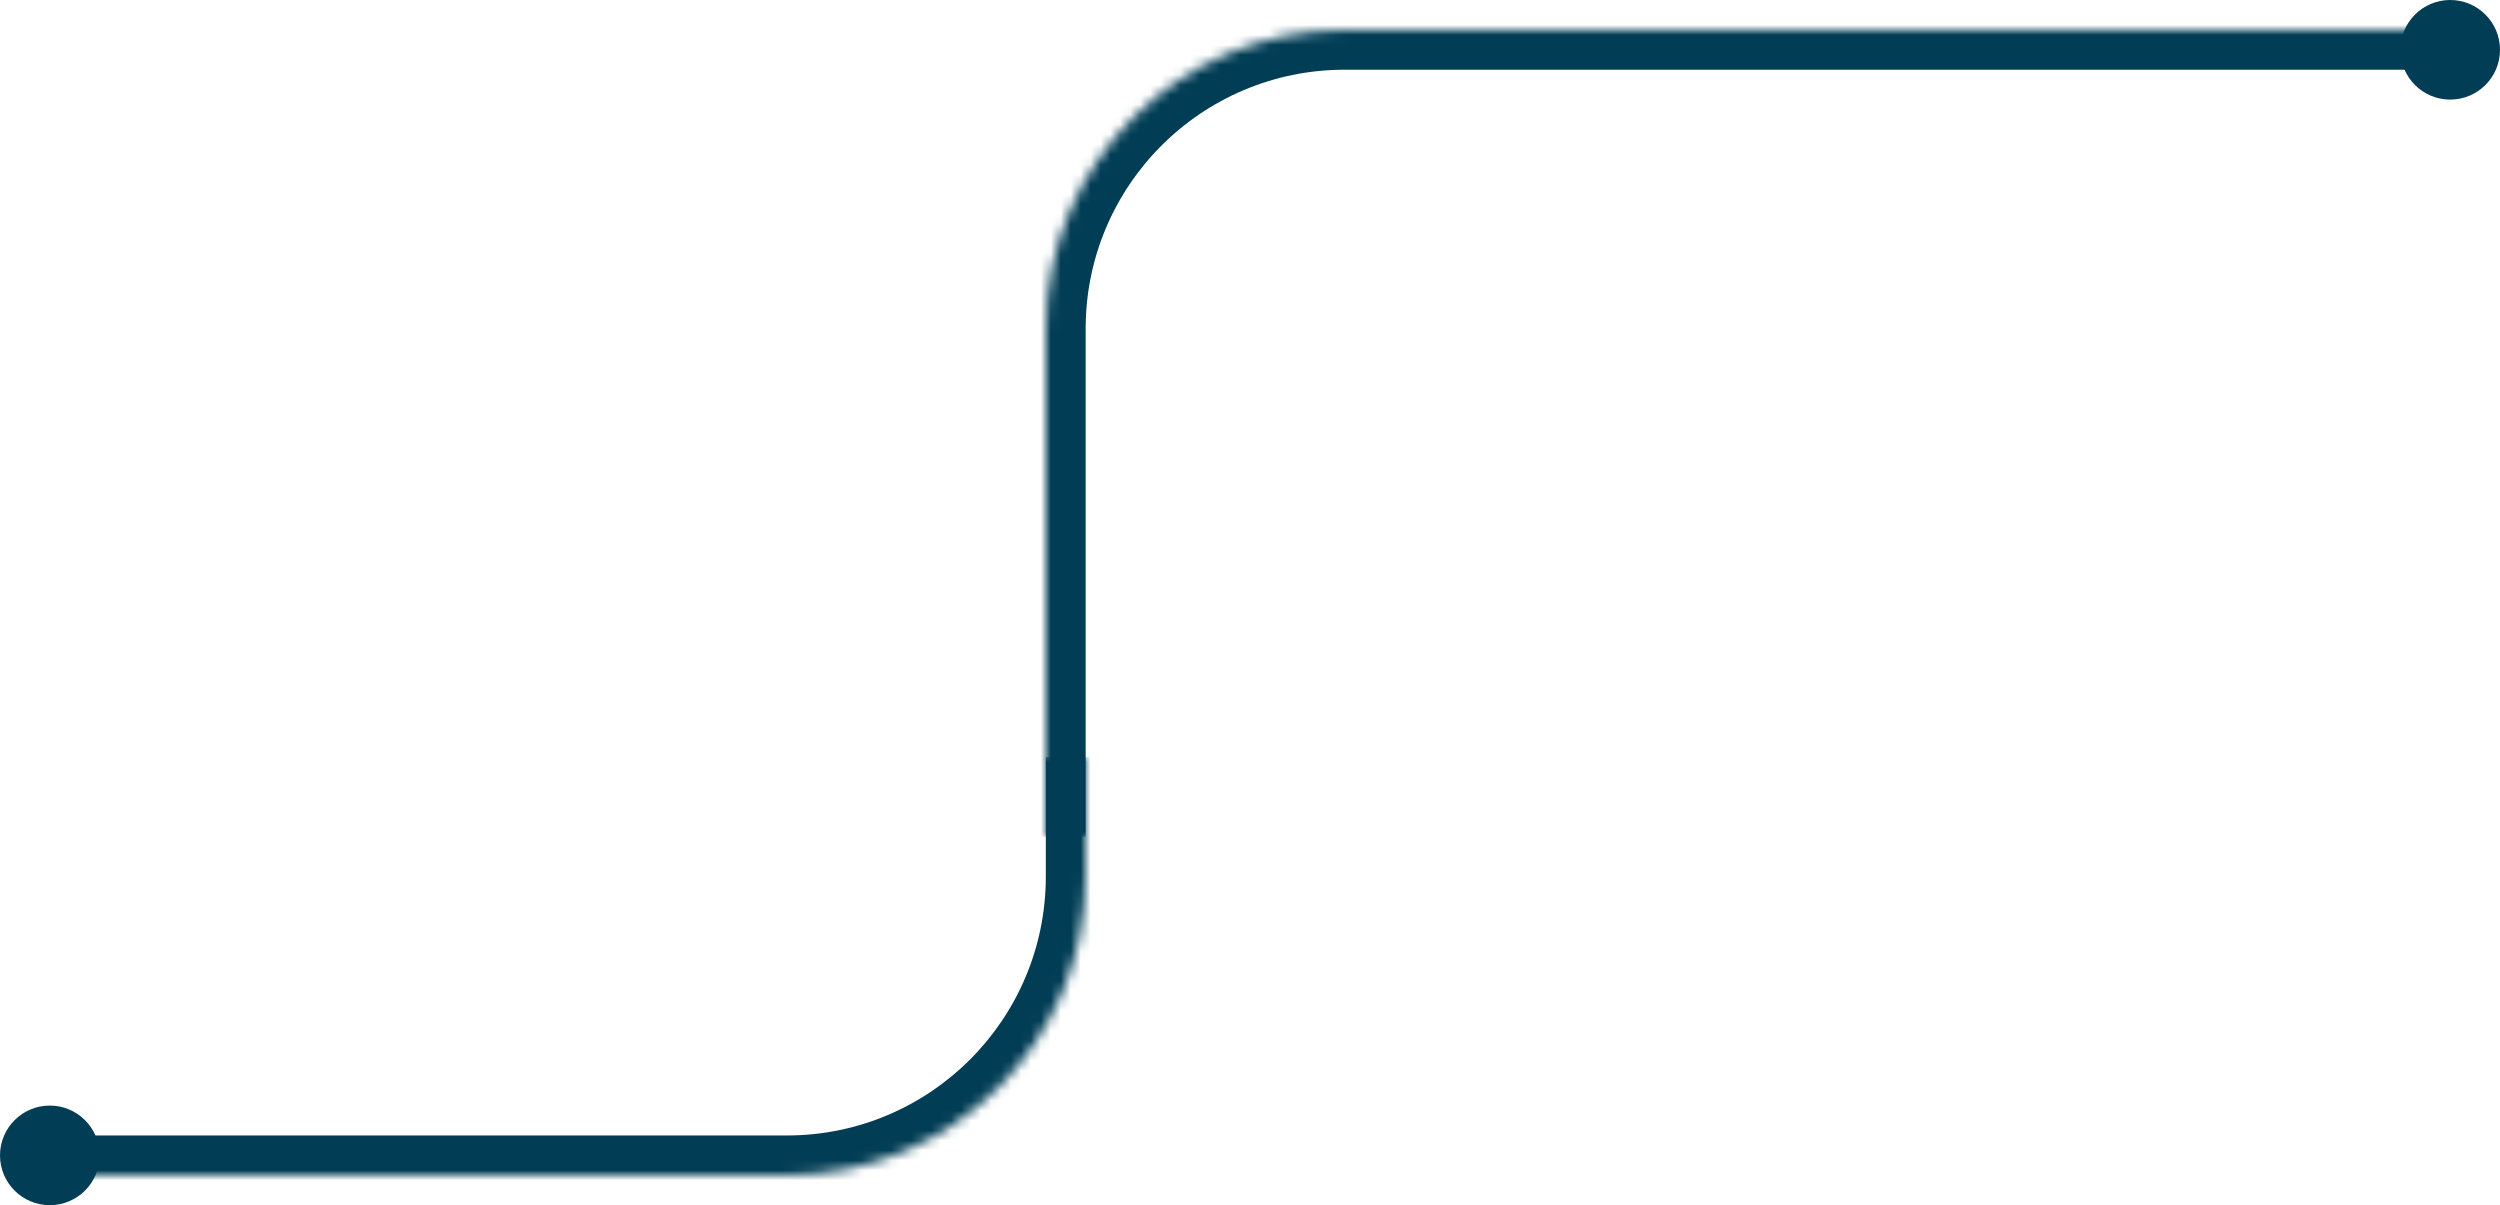 <svg width="251" height="121" viewBox="0 0 251 121" fill="none" xmlns="http://www.w3.org/2000/svg">
<mask id="path-1-inside-1_2522_422" fill="white">
<path d="M4 118H79C95.569 118 109 104.569 109 88V76H4V118Z"/>
</mask>
<path d="M4 122H79C97.778 122 113 106.778 113 88H105C105 102.359 93.359 114 79 114H4V122ZM109 76H4H109ZM4 76V118V76ZM79 122C97.778 122 113 106.778 113 88V76H105V88C105 102.359 93.359 114 79 114V122Z" fill="#013D55" mask="url(#path-1-inside-1_2522_422)"/>
<mask id="path-3-inside-2_2522_422" fill="white">
<path d="M248 3L135 3C118.431 3 105 16.431 105 33V84H248V3Z"/>
</mask>
<path d="M248 -1L135 -1C116.222 -1 101 14.222 101 33H109C109 18.641 120.641 7 135 7L248 7V-1ZM105 84H248H105ZM248 84V3V84ZM135 -1C116.222 -1 101 14.222 101 33V84H109V33C109 18.641 120.641 7 135 7V-1Z" fill="#013D55" mask="url(#path-3-inside-2_2522_422)"/>
<circle cx="5" cy="116" r="5" fill="#013D55"/>
<circle cx="246" cy="5" r="5" fill="#013D55"/>
</svg>